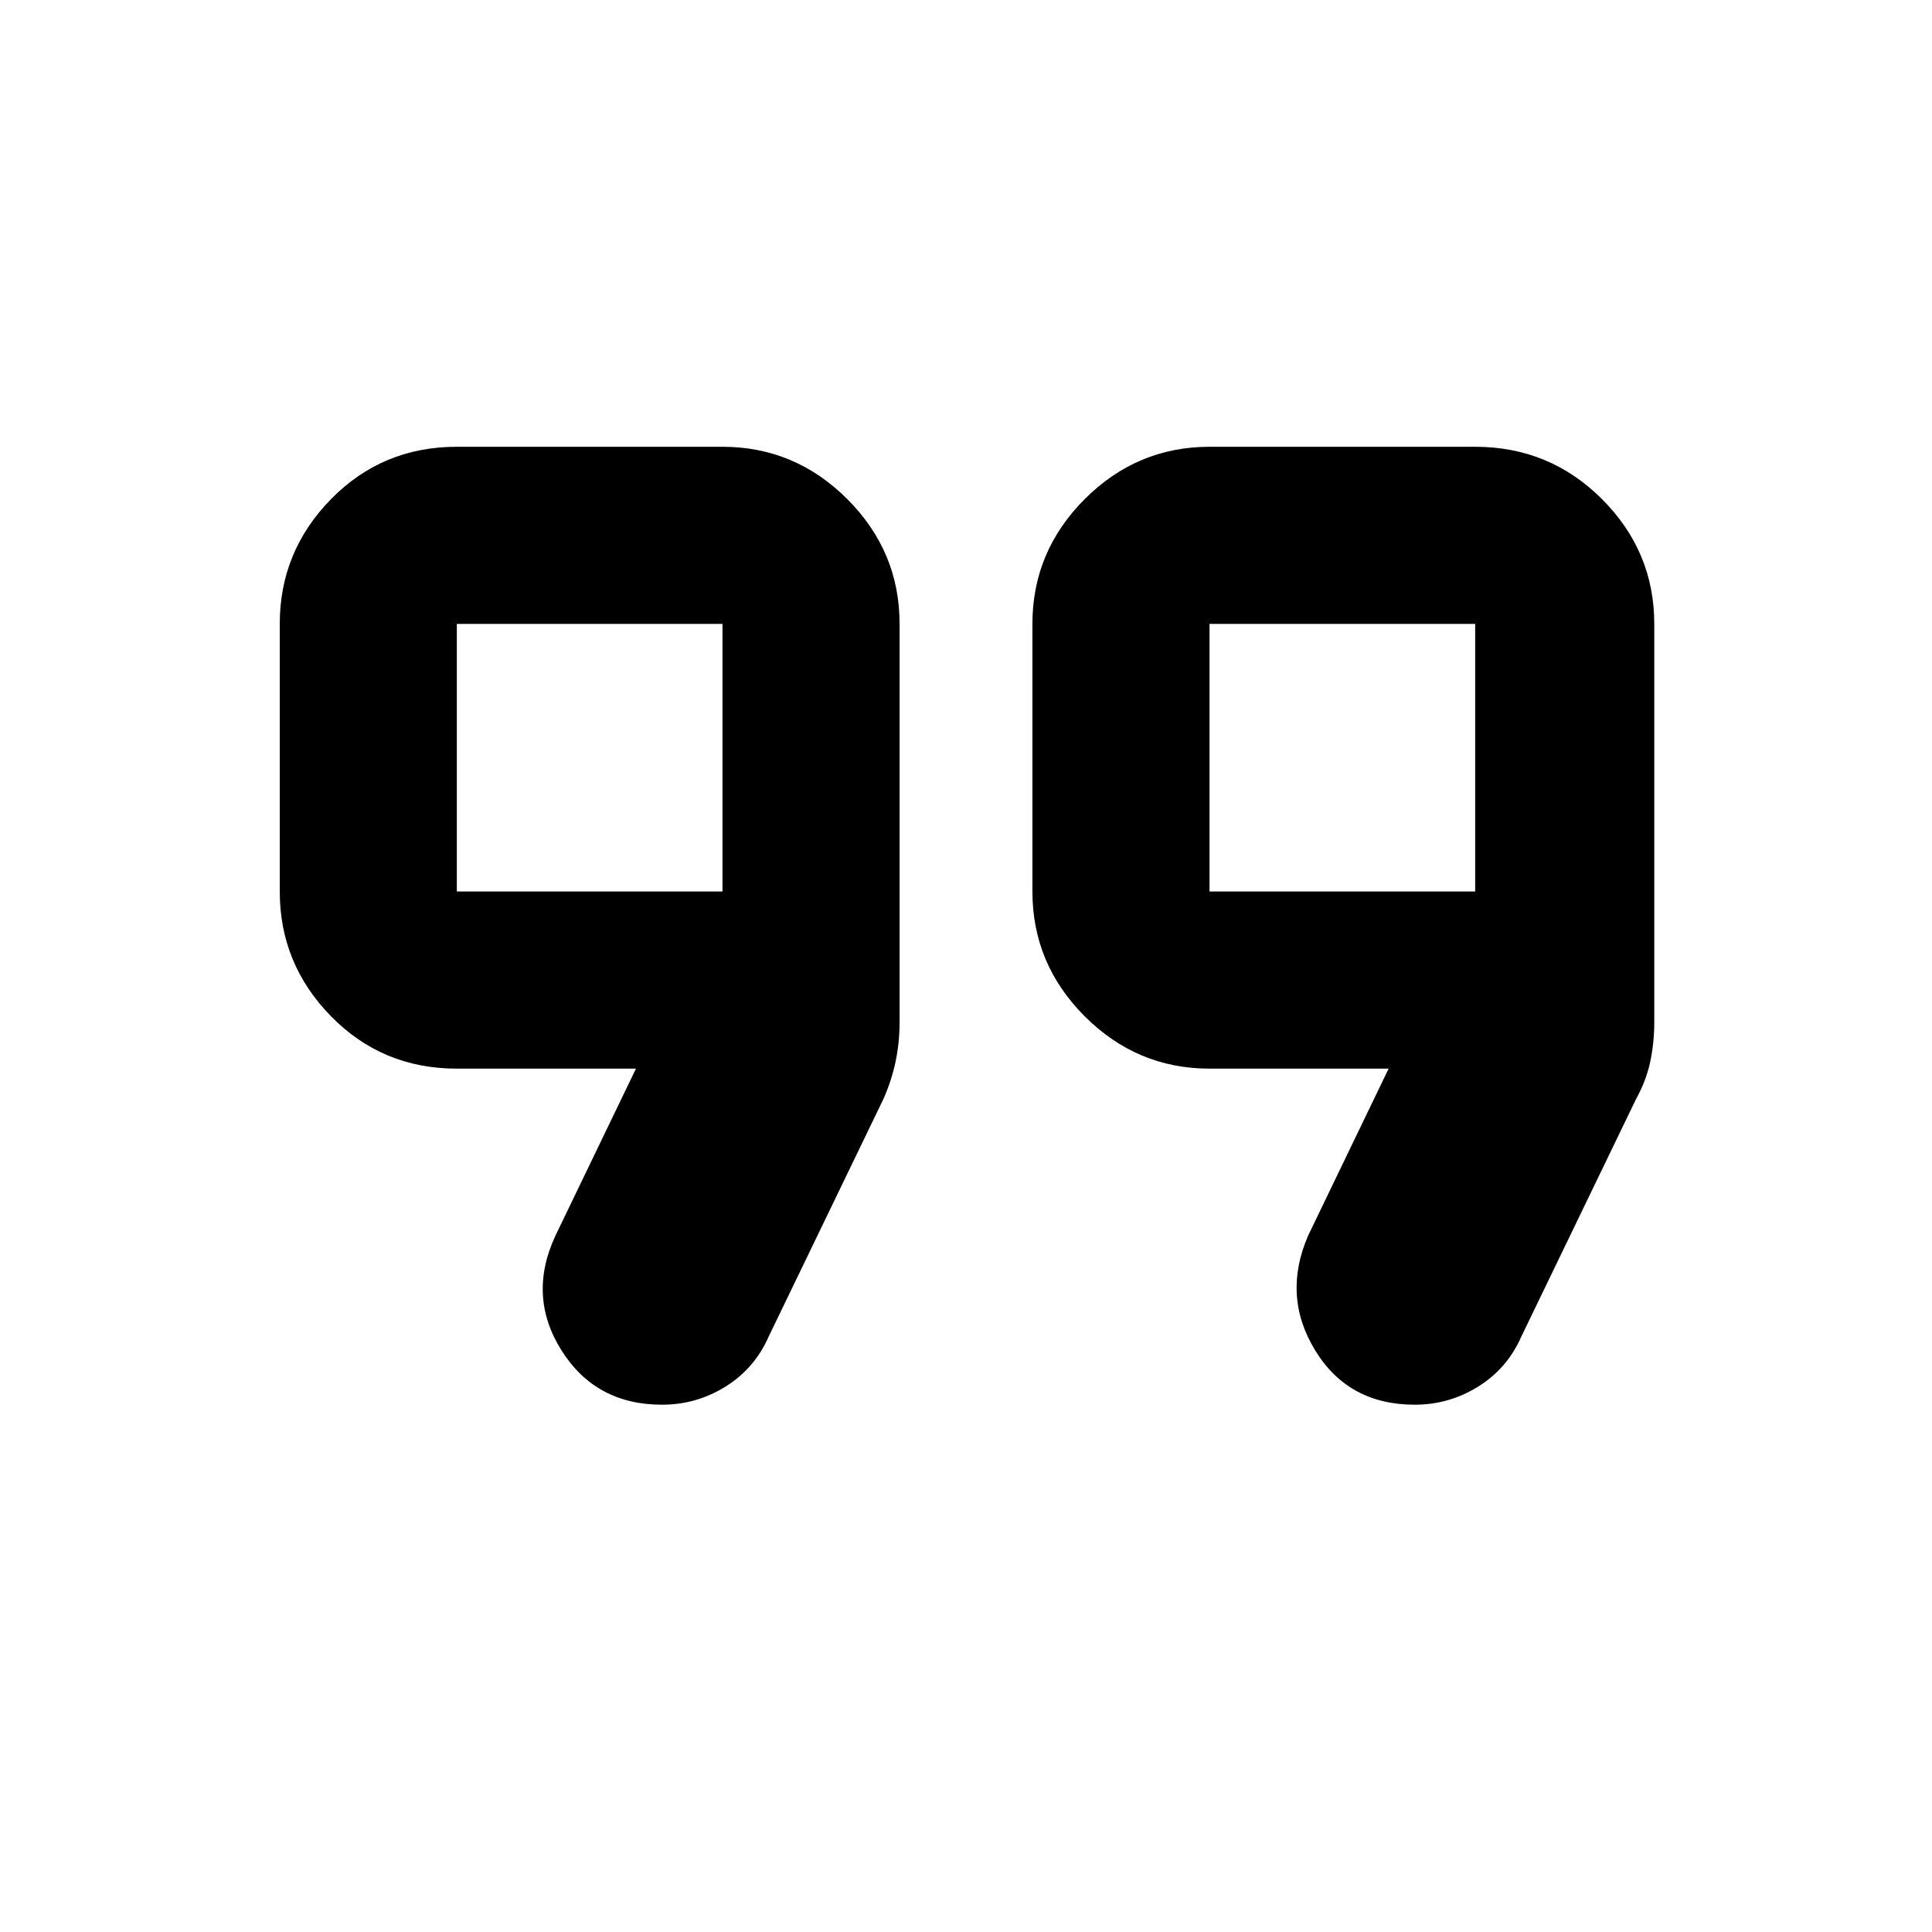 <svg xmlns="http://www.w3.org/2000/svg" height="40" width="40"><path d="M25.042 18.458h5.5v-5.541h-5.5Zm-15.584 0h5.5v-5.541h-5.5Zm19.834 10.625q-1.375 0-2.063-1.125-.687-1.125-.146-2.375l1.667-3.458h-3.708q-1.5 0-2.584-1.083-1.083-1.084-1.083-2.584v-5.541q0-1.5 1.083-2.584 1.084-1.083 2.584-1.083h5.5q1.541 0 2.625 1.083 1.083 1.084 1.083 2.584v8.25q0 .416-.083.812-.084.396-.292.771L31.5 27.667q-.292.666-.896 1.041-.604.375-1.312.375Zm-15.584 0q-1.375 0-2.083-1.125-.708-1.125-.125-2.375l1.667-3.458H9.458q-1.541 0-2.604-1.083-1.062-1.084-1.062-2.584v-5.541q0-1.5 1.062-2.584Q7.917 9.25 9.458 9.25h5.5q1.5 0 2.584 1.083 1.083 1.084 1.083 2.584v8.25q0 .416-.083.812-.084.396-.25.771l-2.375 4.917q-.292.666-.896 1.041-.604.375-1.313.375Zm-1.5-13.416Zm15.584 0Z"/></svg>